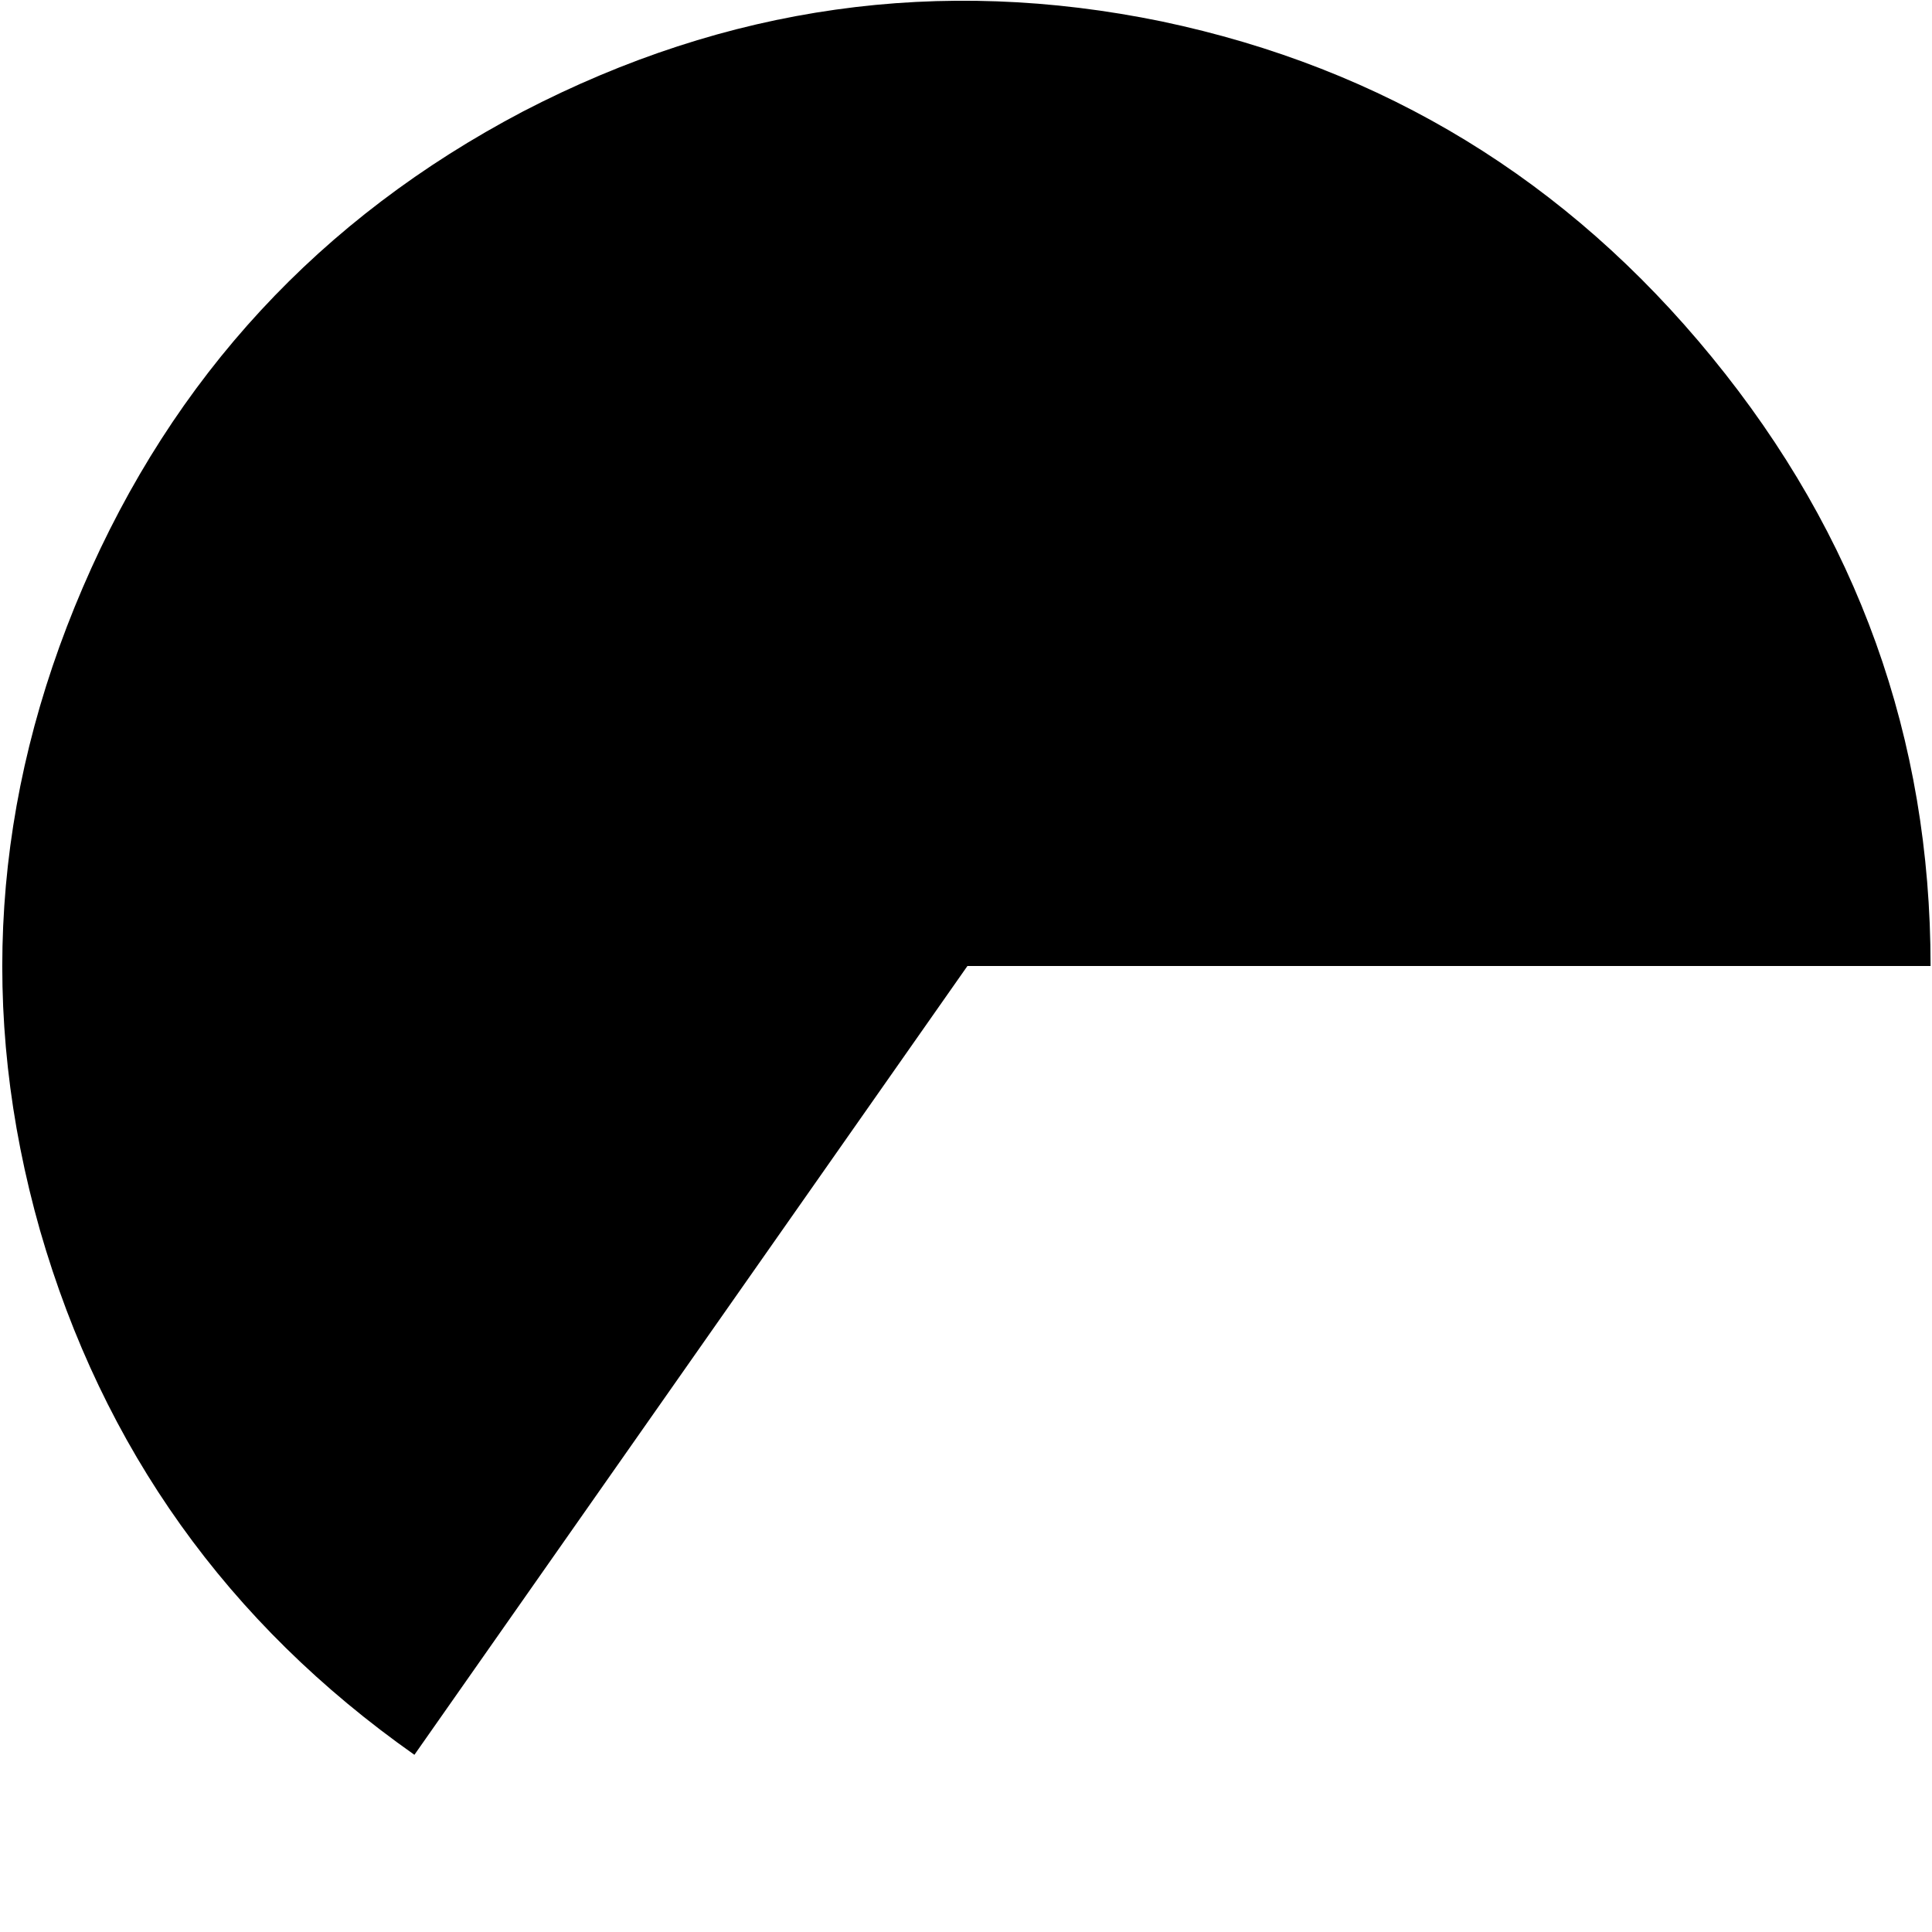 <?xml version="1.0" encoding="UTF-8" standalone="no"?>
<svg xmlns:ffdec="https://www.free-decompiler.com/flash" xmlns:xlink="http://www.w3.org/1999/xlink" ffdec:objectType="frame" height="67.6px" width="67.6px" xmlns="http://www.w3.org/2000/svg">
  <g transform="matrix(1.0, 0.0, 0.0, 1.0, 0.15, 0.15)">
    <use ffdec:characterId="3201" height="61.35" transform="matrix(1.0, 0.0, 0.0, 1.0, -0.05, -0.1)" width="67.45" xlink:href="#shape0"/>
  </g>
  <defs>
    <g id="shape0" transform="matrix(1.0, 0.0, 0.0, 1.0, 0.05, 0.1)">
      <path d="M59.75 12.35 Q67.4 21.7 67.4 33.65 L33.7 33.65 14.35 61.25 Q4.55 54.35 1.25 42.9 -2.0 31.45 2.75 20.4 7.5 9.35 18.15 3.75 28.85 -1.8 40.5 0.6 52.15 3.05 59.75 12.35" fill="#000000" fill-rule="evenodd" stroke="none"/>
    </g>
  </defs>
</svg>
